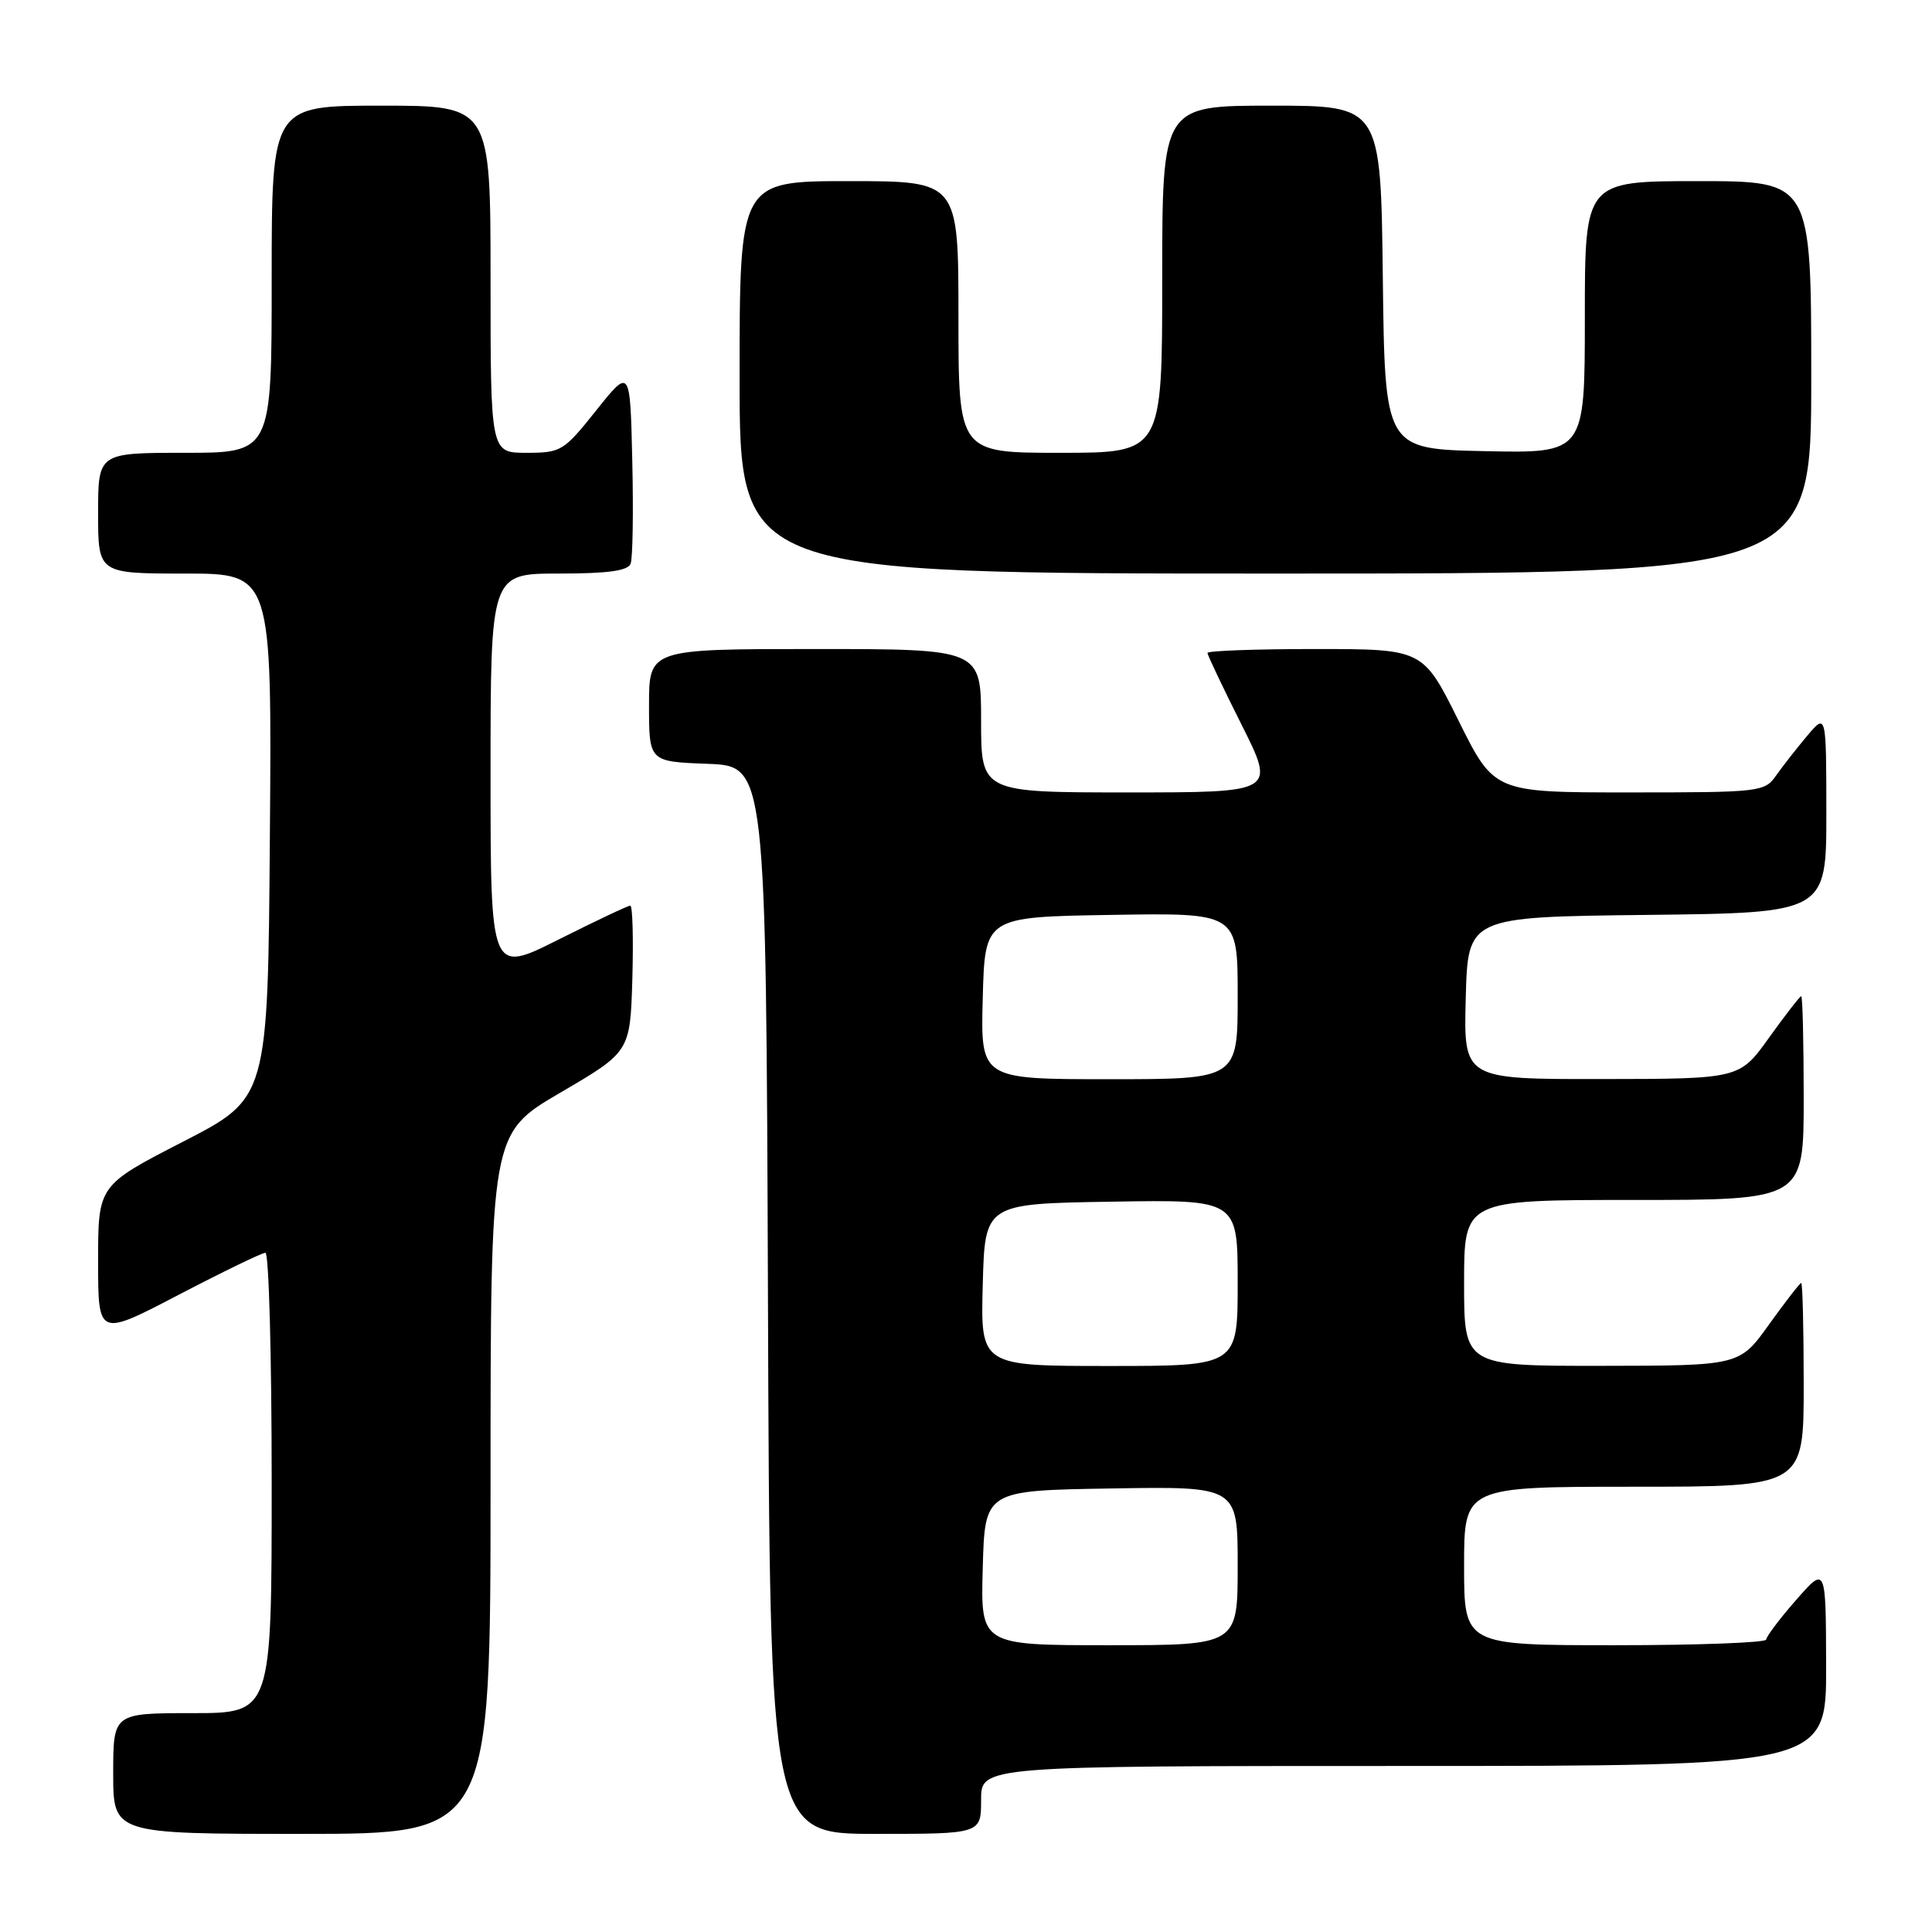 <?xml version="1.0" encoding="UTF-8" standalone="no"?>
<!DOCTYPE svg PUBLIC "-//W3C//DTD SVG 1.1//EN" "http://www.w3.org/Graphics/SVG/1.1/DTD/svg11.dtd" >
<svg xmlns="http://www.w3.org/2000/svg" xmlns:xlink="http://www.w3.org/1999/xlink" version="1.1" viewBox="0 0 256 256">
 <g >
 <path fill="currentColor"
d=" M 65.00 196.59 C 65.00 150.19 65.00 150.19 74.25 144.78 C 83.50 139.37 83.50 139.37 83.79 129.69 C 83.94 124.36 83.82 120.00 83.52 120.00 C 83.21 120.00 78.92 122.03 73.98 124.51 C 65.00 129.02 65.00 129.02 65.00 102.51 C 65.00 76.00 65.00 76.00 74.03 76.00 C 80.54 76.00 83.20 75.64 83.56 74.69 C 83.84 73.98 83.94 67.84 83.78 61.06 C 83.50 48.74 83.50 48.74 79.01 54.37 C 74.69 59.79 74.35 60.00 69.76 60.00 C 65.00 60.00 65.00 60.00 65.00 37.00 C 65.00 14.00 65.00 14.00 50.50 14.00 C 36.00 14.00 36.00 14.00 36.00 37.00 C 36.00 60.00 36.00 60.00 24.50 60.00 C 13.00 60.00 13.00 60.00 13.00 68.00 C 13.00 76.00 13.00 76.00 24.51 76.00 C 36.03 76.00 36.03 76.00 35.76 110.75 C 35.50 145.50 35.50 145.50 24.25 151.28 C 13.00 157.07 13.00 157.07 13.00 167.11 C 13.00 177.14 13.00 177.14 23.67 171.57 C 29.54 168.51 34.71 166.00 35.17 166.00 C 35.63 166.00 36.00 179.72 36.00 196.50 C 36.00 227.00 36.00 227.00 25.50 227.00 C 15.00 227.00 15.00 227.00 15.00 235.00 C 15.00 243.00 15.00 243.00 40.00 243.00 C 65.00 243.00 65.00 243.00 65.00 196.59 Z  M 130.00 238.50 C 130.00 234.00 130.00 234.00 186.00 234.00 C 242.00 234.00 242.00 234.00 241.97 220.75 C 241.94 207.50 241.94 207.50 238.00 212.00 C 235.83 214.47 234.05 216.84 234.03 217.25 C 234.01 217.66 225.00 218.00 214.00 218.00 C 194.00 218.00 194.00 218.00 194.00 207.50 C 194.00 197.00 194.00 197.00 216.50 197.00 C 239.00 197.00 239.00 197.00 239.00 183.50 C 239.00 176.07 238.85 170.00 238.67 170.00 C 238.50 170.00 236.58 172.47 234.42 175.48 C 230.50 180.96 230.50 180.96 212.25 180.98 C 194.00 181.00 194.00 181.00 194.00 170.00 C 194.00 159.00 194.00 159.00 216.50 159.00 C 239.00 159.00 239.00 159.00 239.00 145.50 C 239.00 138.07 238.85 132.00 238.67 132.00 C 238.50 132.00 236.58 134.47 234.42 137.48 C 230.50 142.96 230.50 142.96 212.22 142.98 C 193.93 143.00 193.93 143.00 194.22 132.25 C 194.50 121.50 194.50 121.50 218.25 121.23 C 242.00 120.96 242.00 120.96 242.00 107.73 C 241.99 94.50 241.99 94.50 239.46 97.50 C 238.07 99.15 236.23 101.51 235.35 102.75 C 233.81 104.94 233.30 105.00 215.88 105.00 C 197.99 105.00 197.99 105.00 193.27 95.50 C 188.55 86.00 188.55 86.00 174.27 86.00 C 166.42 86.00 160.00 86.23 160.00 86.52 C 160.00 86.81 162.03 91.08 164.51 96.02 C 169.02 105.00 169.02 105.00 149.51 105.00 C 130.00 105.00 130.00 105.00 130.00 95.50 C 130.00 86.00 130.00 86.00 108.00 86.00 C 86.00 86.00 86.00 86.00 86.00 93.46 C 86.00 100.92 86.00 100.92 93.75 101.21 C 101.50 101.50 101.50 101.50 101.76 172.25 C 102.01 243.00 102.01 243.00 116.01 243.00 C 130.00 243.00 130.00 243.00 130.00 238.50 Z  M 240.00 50.00 C 240.00 24.00 240.00 24.00 225.00 24.00 C 210.00 24.00 210.00 24.00 210.00 42.03 C 210.00 60.06 210.00 60.06 196.75 59.78 C 183.50 59.50 183.50 59.50 183.23 36.75 C 182.96 14.00 182.96 14.00 168.48 14.00 C 154.00 14.00 154.00 14.00 154.00 37.00 C 154.00 60.00 154.00 60.00 140.50 60.00 C 127.00 60.00 127.00 60.00 127.00 42.00 C 127.00 24.00 127.00 24.00 112.50 24.00 C 98.00 24.00 98.00 24.00 98.00 50.00 C 98.00 76.00 98.00 76.00 169.00 76.00 C 240.00 76.00 240.00 76.00 240.00 50.00 Z  M 130.22 207.75 C 130.50 197.50 130.50 197.50 147.25 197.23 C 164.00 196.95 164.00 196.95 164.00 207.48 C 164.00 218.00 164.00 218.00 146.97 218.00 C 129.93 218.00 129.93 218.00 130.22 207.75 Z  M 130.22 170.25 C 130.50 159.50 130.50 159.50 147.25 159.23 C 164.00 158.95 164.00 158.95 164.00 169.98 C 164.00 181.00 164.00 181.00 146.97 181.00 C 129.93 181.00 129.93 181.00 130.22 170.25 Z  M 130.22 132.25 C 130.50 121.50 130.50 121.50 147.25 121.23 C 164.00 120.95 164.00 120.95 164.00 131.98 C 164.00 143.00 164.00 143.00 146.97 143.00 C 129.93 143.00 129.93 143.00 130.22 132.25 Z "/>
</g>
</svg>